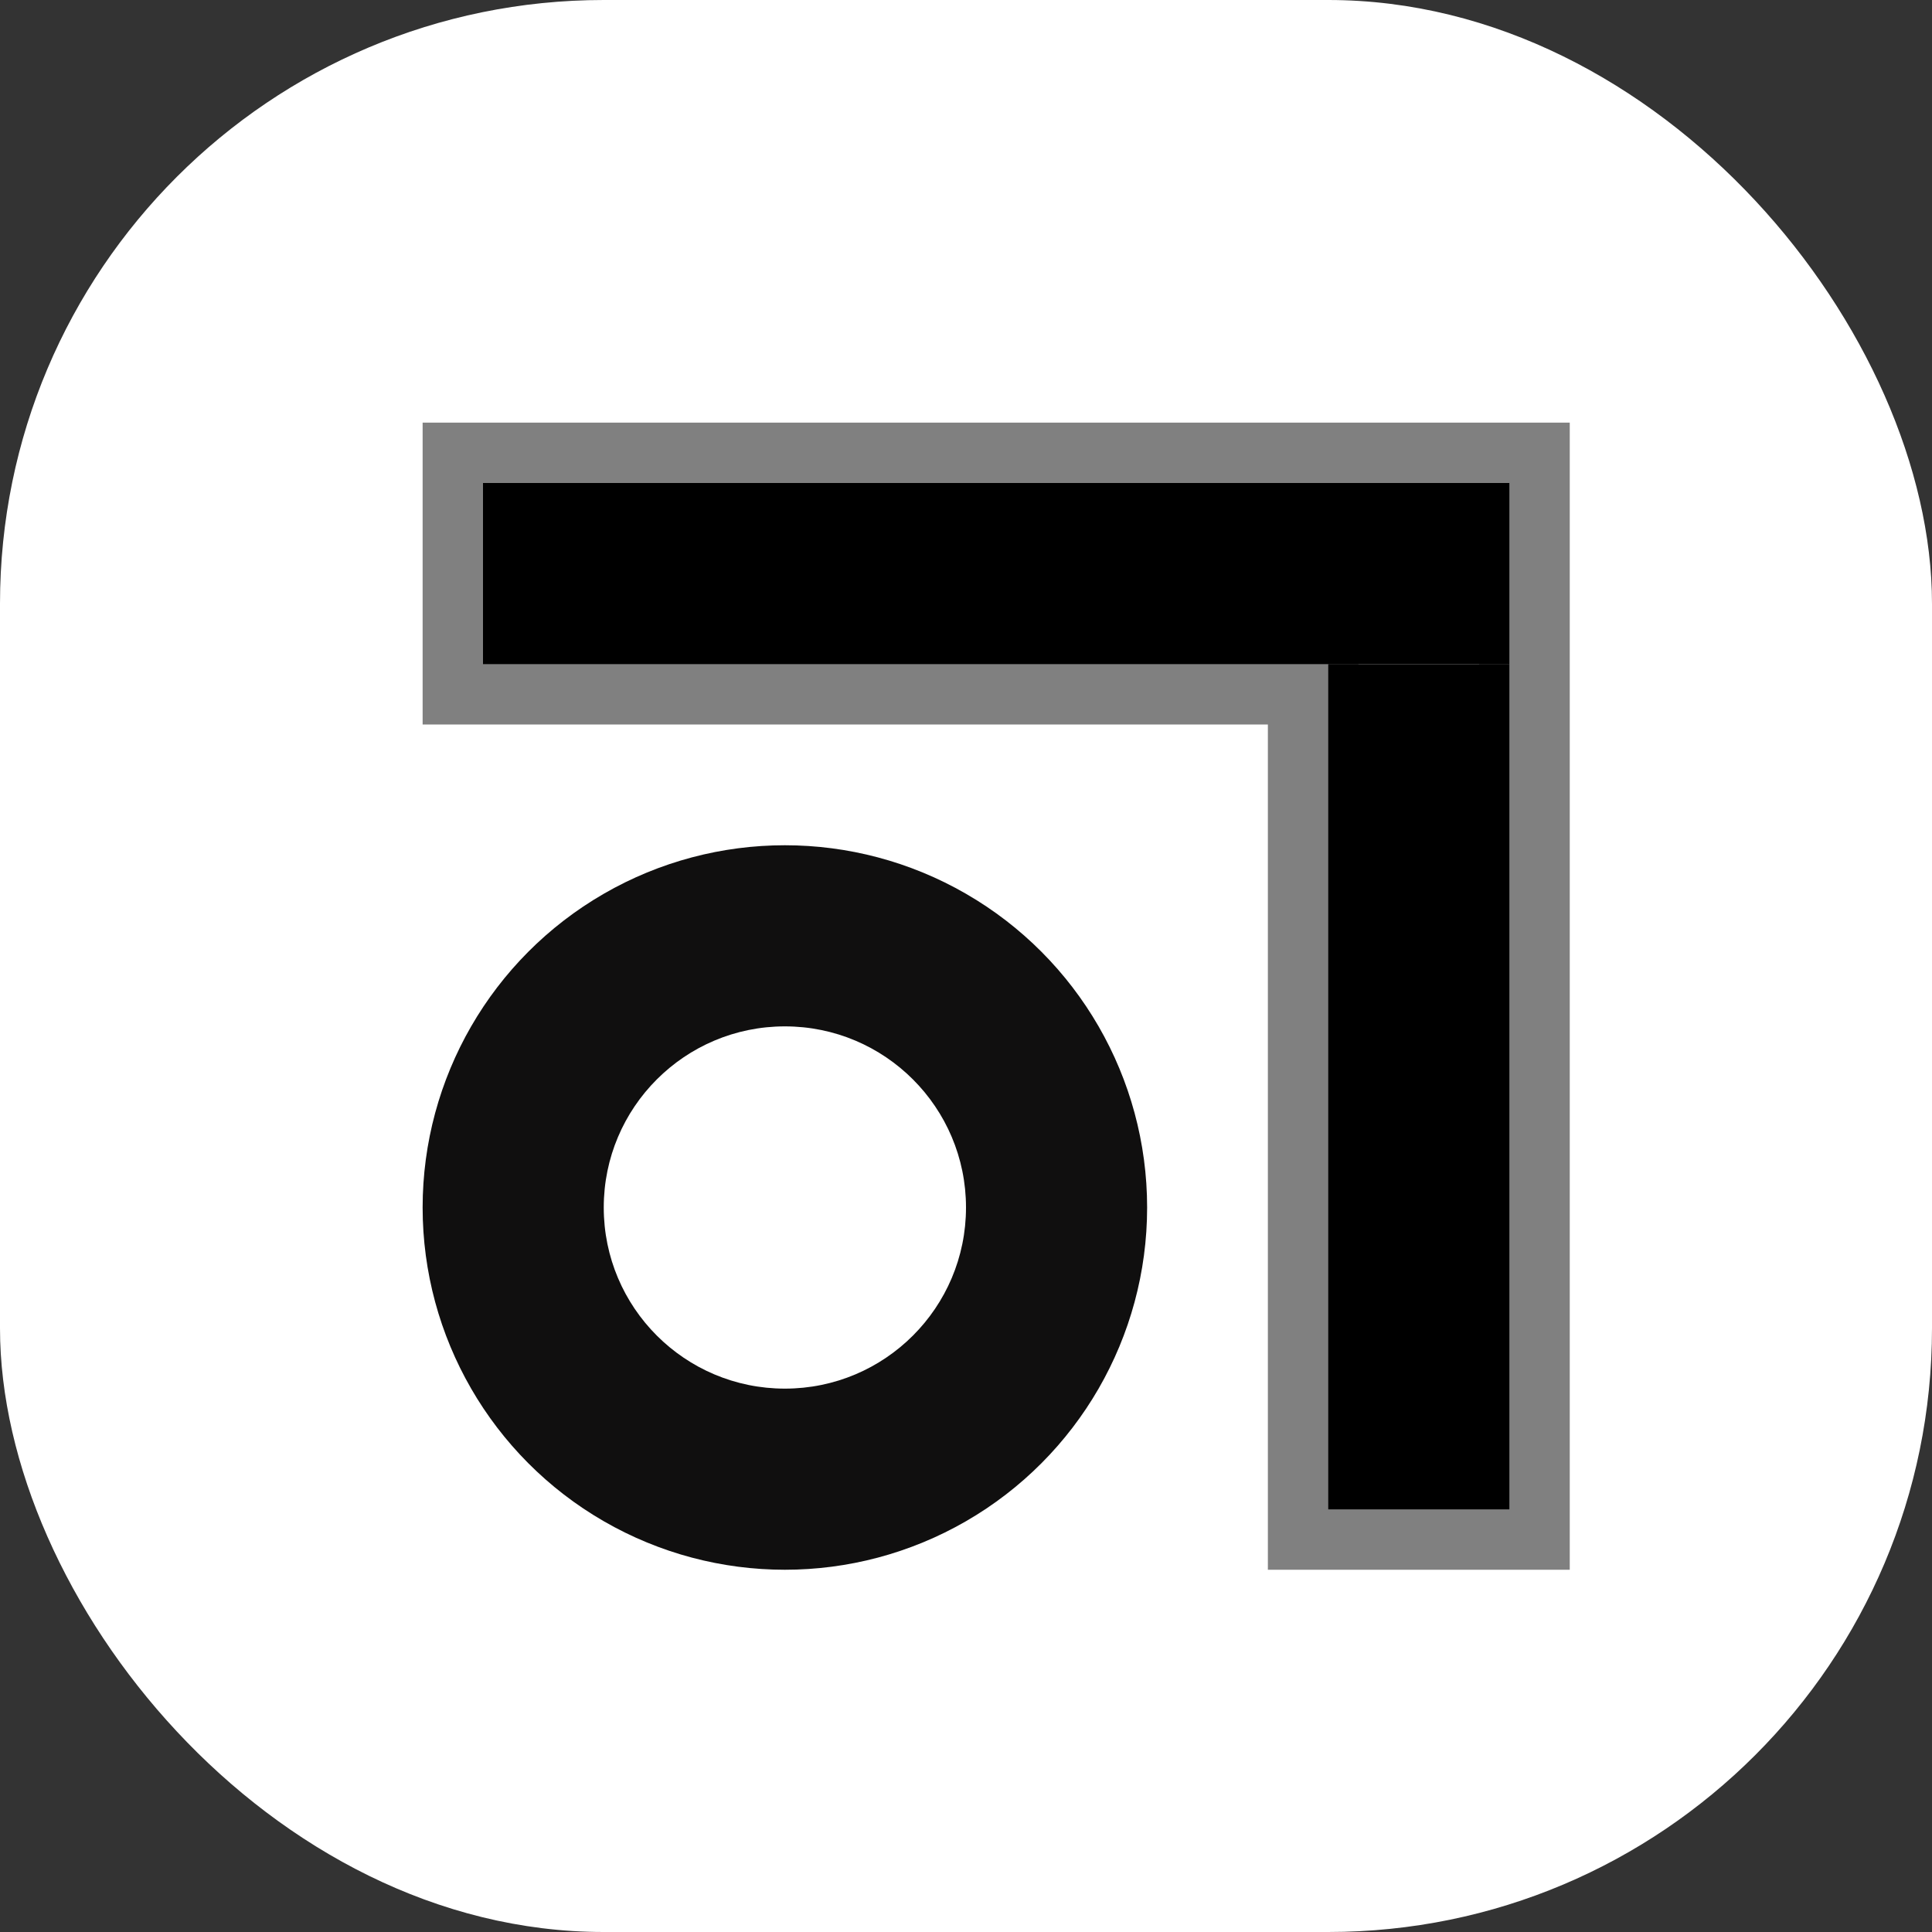 <svg width="32" height="32" viewBox="0 0 32 32" fill="none" xmlns="http://www.w3.org/2000/svg">
<rect x="0" y="0" width="32" height="32" fill="#333333" stroke="none"/>
<rect width="32" height="32" rx="10" fill="white"/>
<circle cx="13" cy="20" r="6" fill="#100F0F"/>
<circle cx="13" cy="20" r="3" fill="white"/>
<path fill-rule="evenodd" clip-rule="evenodd" d="M7.5 7H7V7.5V11.5V12H7.5H21V25.5V26H21.5H25.5H26V25.5V7.5V7H25.5H7.5ZM8.5 10.5V8.5H24.5V24.5H22.5V11V10.5H22H8.5Z" fill="#808080"/>
<rect x="8" y="8" width="17" height="3" fill="black"/>
<rect x="22" y="11" width="3" height="14" fill="black"/>
</svg>
